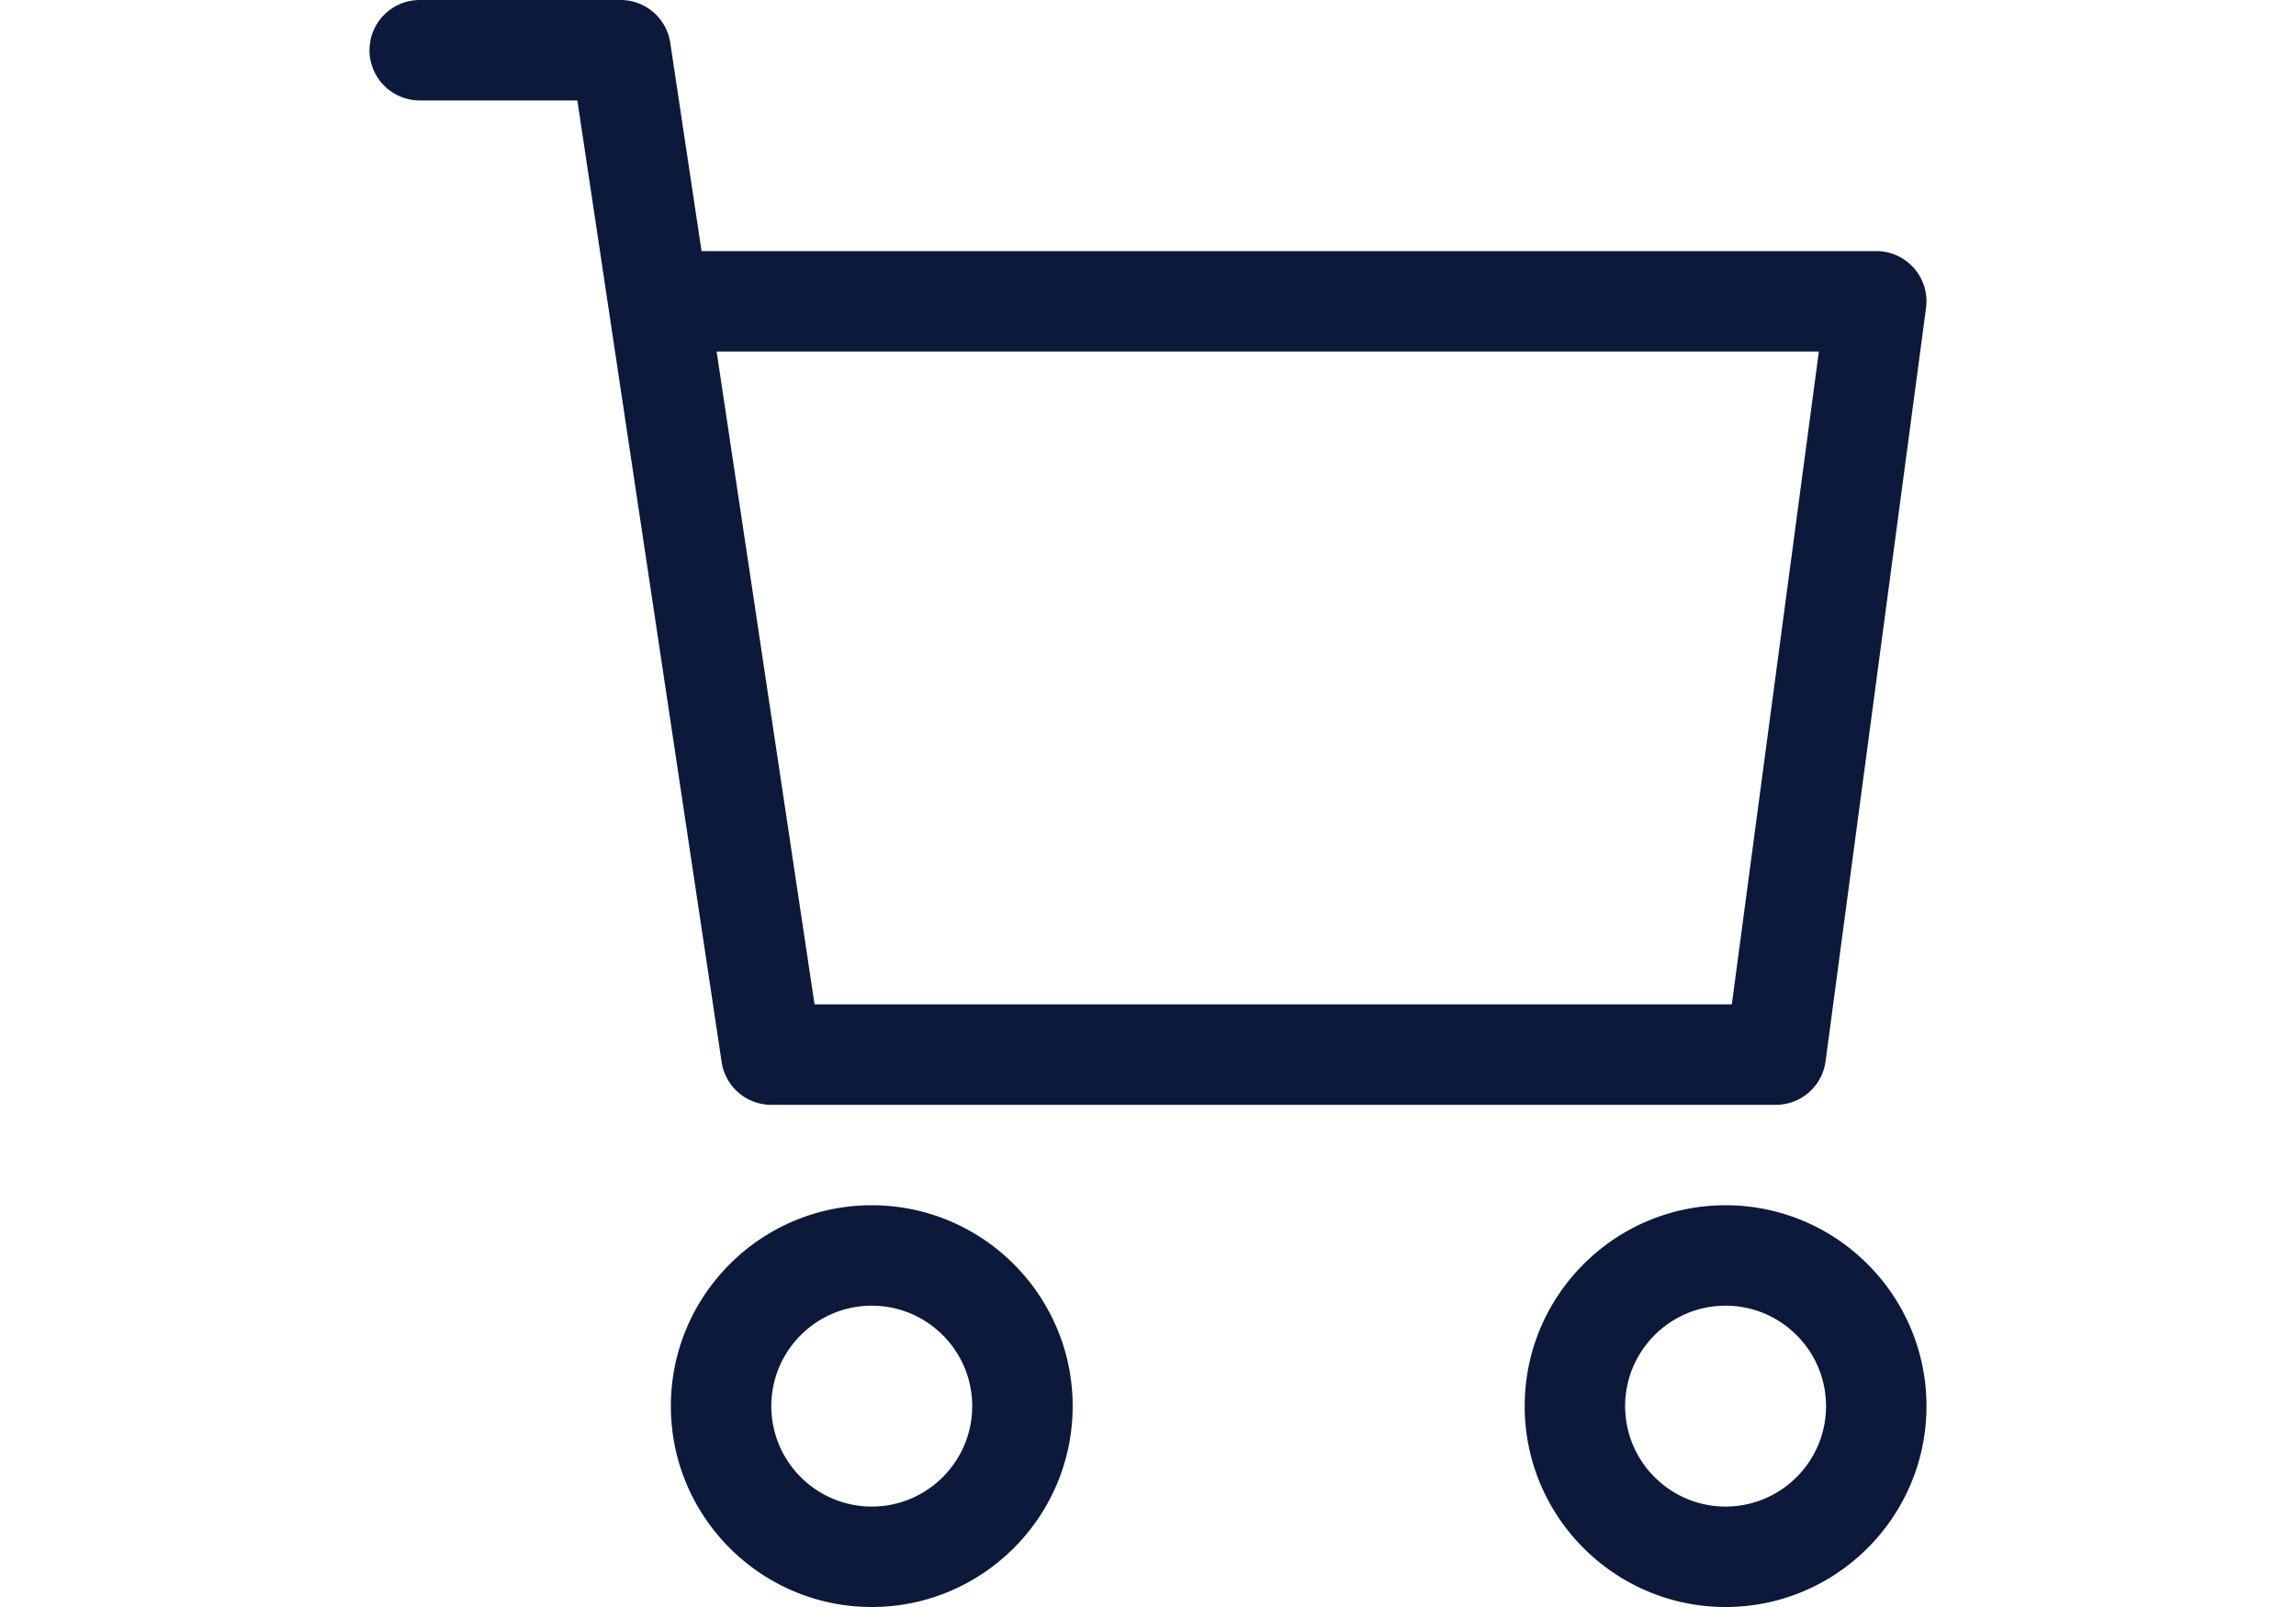 <svg xmlns='http://www.w3.org/2000/svg' height='21' width='30' viewBox='0 0 31 32'>
  <path fill='#0c193a' d='M28.857 7l-1.733 13H8.861L6.911 7h21.946zM8 22h20.001c.504 0 .92-.373.988-.858l.001-.005.001-.005 2-15A1 1 0 0030 5H6.611L5.988.852A1 1 0 005 0H1a1 1 0 000 2h3.138l2.873 19.148c.073.49.493.852.989.852zm2 8c-1.103 0-2-.897-2-2s.897-2 2-2 2 .897 2 2-.897 2-2 2zm0-6c-2.206 0-4 1.794-4 4s1.794 4 4 4 4-1.794 4-4-1.794-4-4-4zm17 6c-1.103 0-2-.897-2-2s.897-2 2-2 2 .897 2 2-.897 2-2 2zm0-6c-2.206 0-4 1.794-4 4s1.794 4 4 4 4-1.794 4-4-1.794-4-4-4z'/>
</svg>